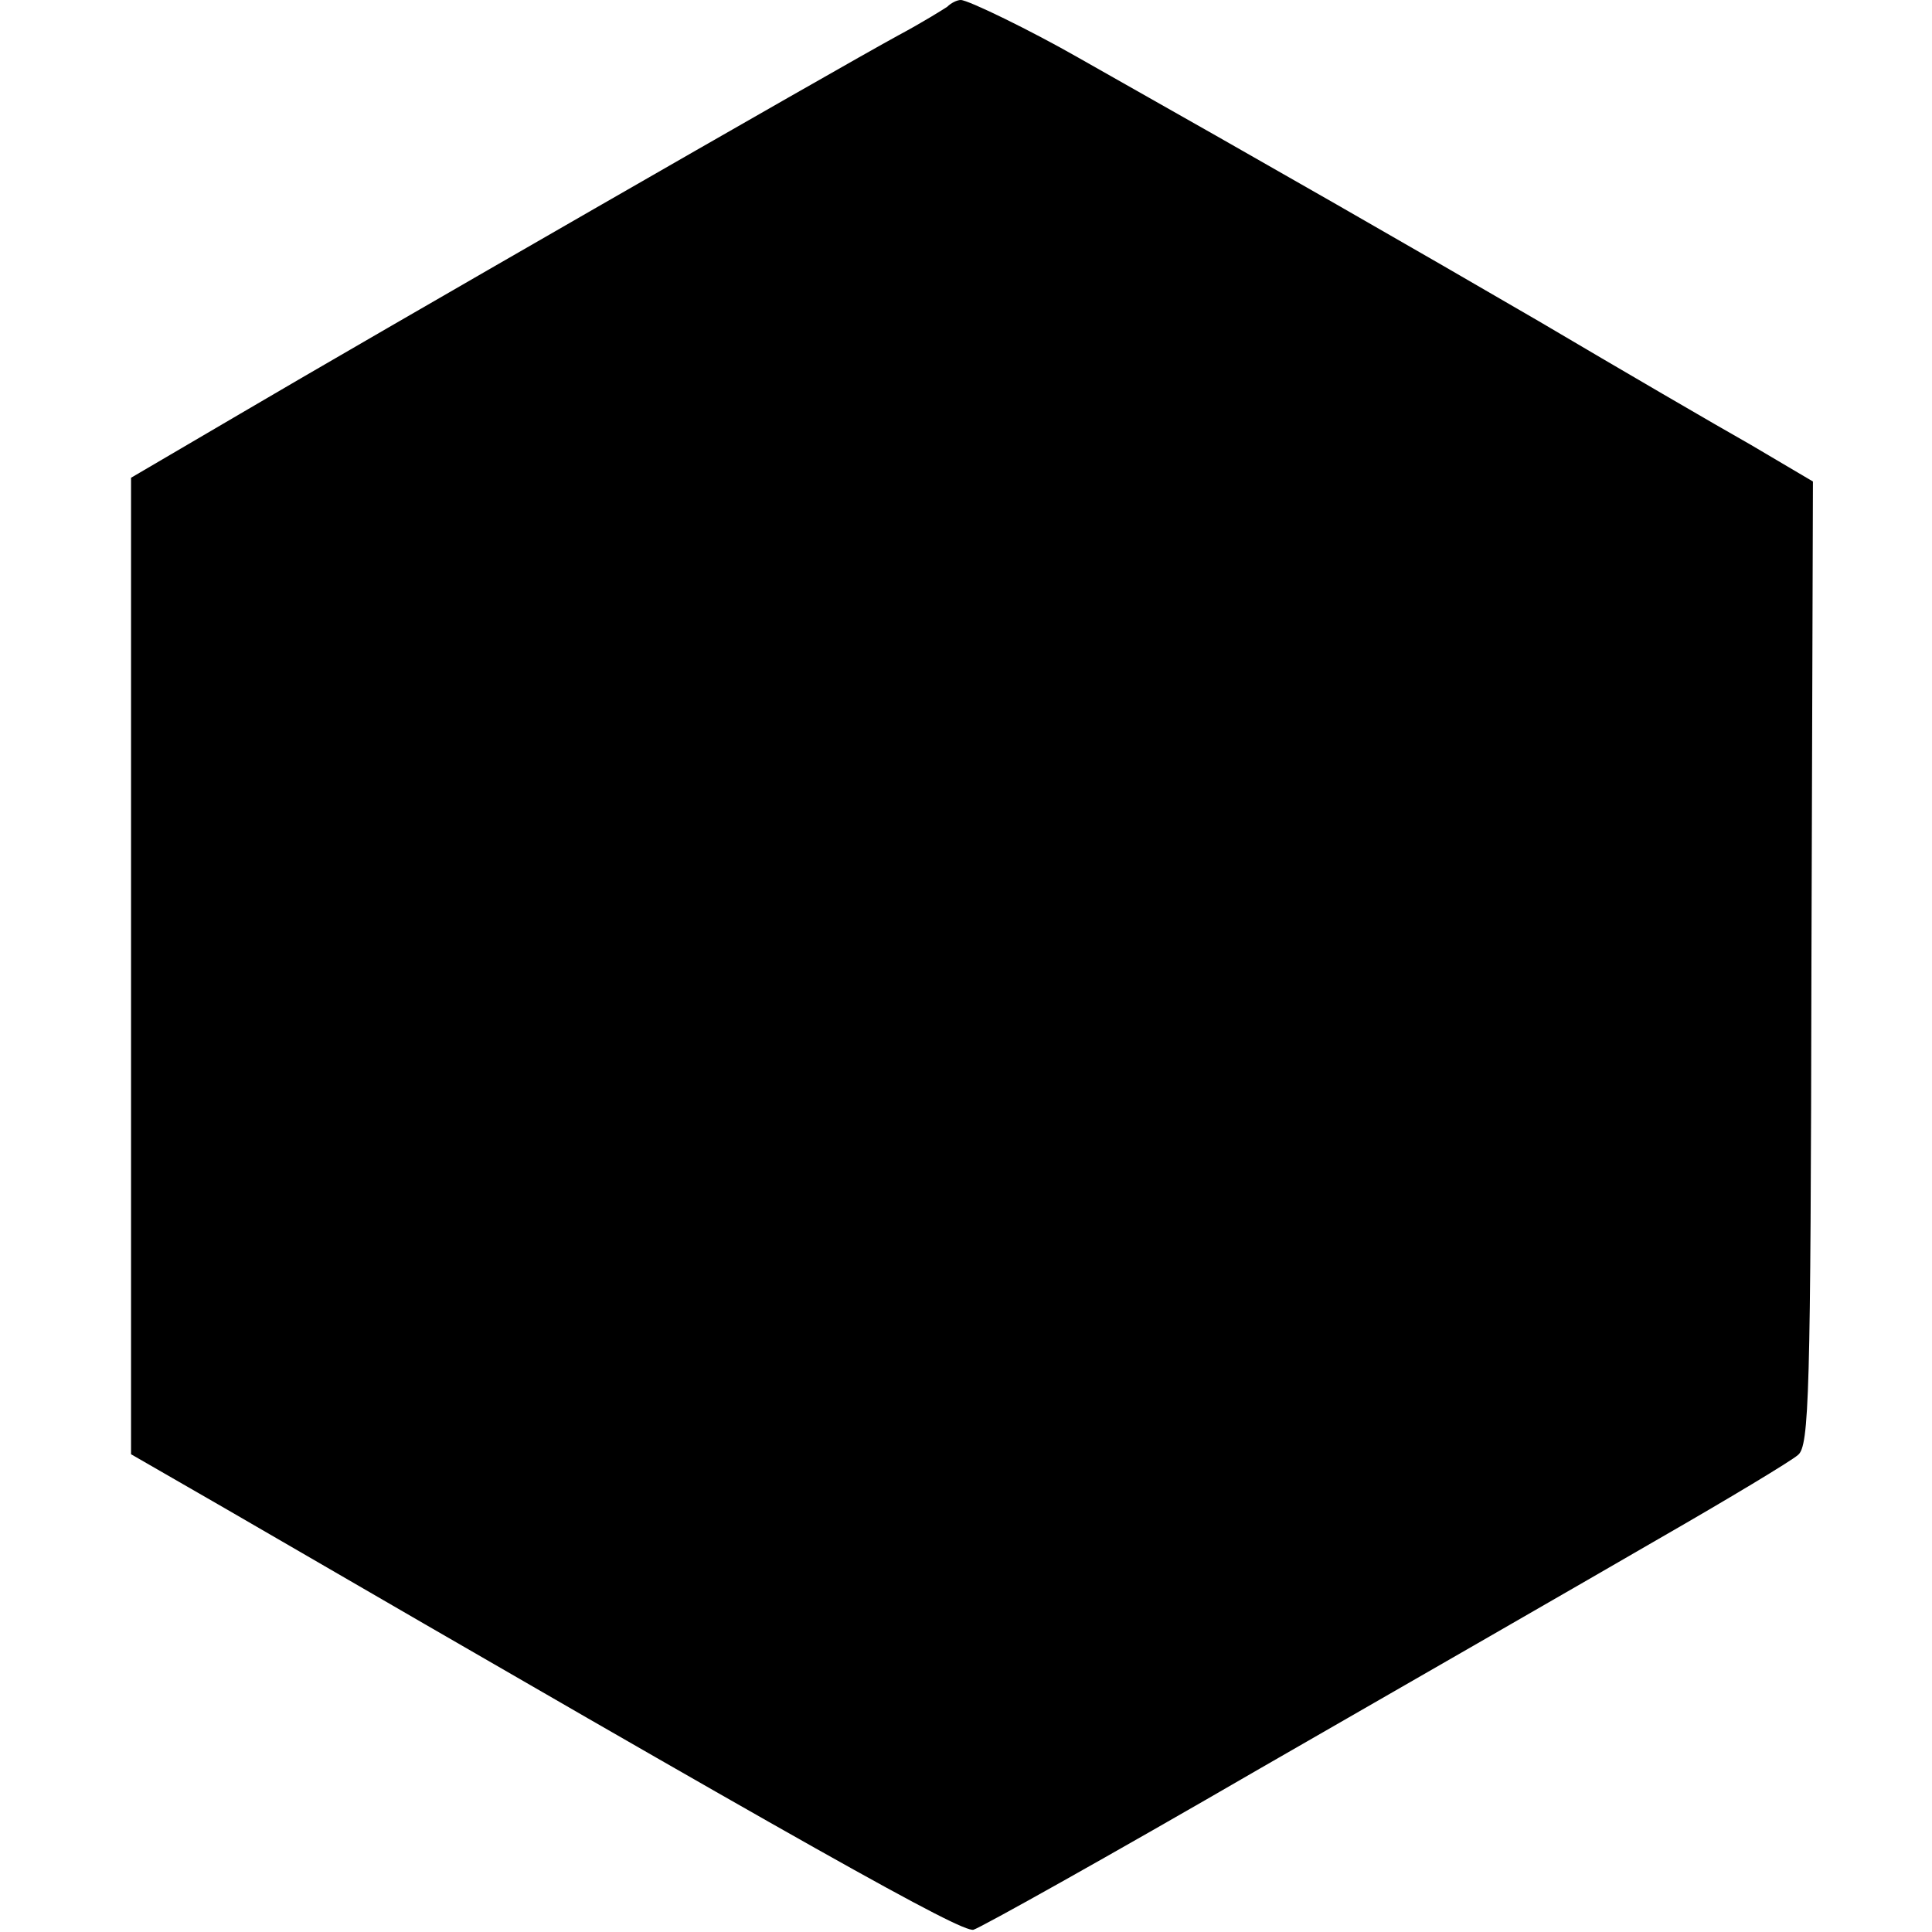 <?xml version="1.0" standalone="no"?>
<!DOCTYPE svg PUBLIC "-//W3C//DTD SVG 20010904//EN"
 "http://www.w3.org/TR/2001/REC-SVG-20010904/DTD/svg10.dtd">
<svg version="1.0" xmlns="http://www.w3.org/2000/svg"
 width="258pt" height="258pt" viewBox="0 0 258 258"
 preserveAspectRatio="xMidYMid meet">
<g transform="translate(0,258) scale(0.1,-0.1)"
fill="#000000" stroke="none">
<path d="M1265 2571 c-6 -4 -35 -22 -65 -38 -81 -44 -712 -407 -880 -506
l-145 -85 0 -652 0 -652 125 -72 c784 -455 984 -567 1000 -563 10 3 182 99
382 215 200 115 440 253 533 307 94 54 177 104 186 112 15 12 17 78 18 657 l2
643 -83 49 c-46 26 -173 100 -283 165 -165 96 -353 204 -615 352 -63 36 -147
77 -157 77 -5 0 -13 -4 -18 -9z"/>
</g>
</svg>
